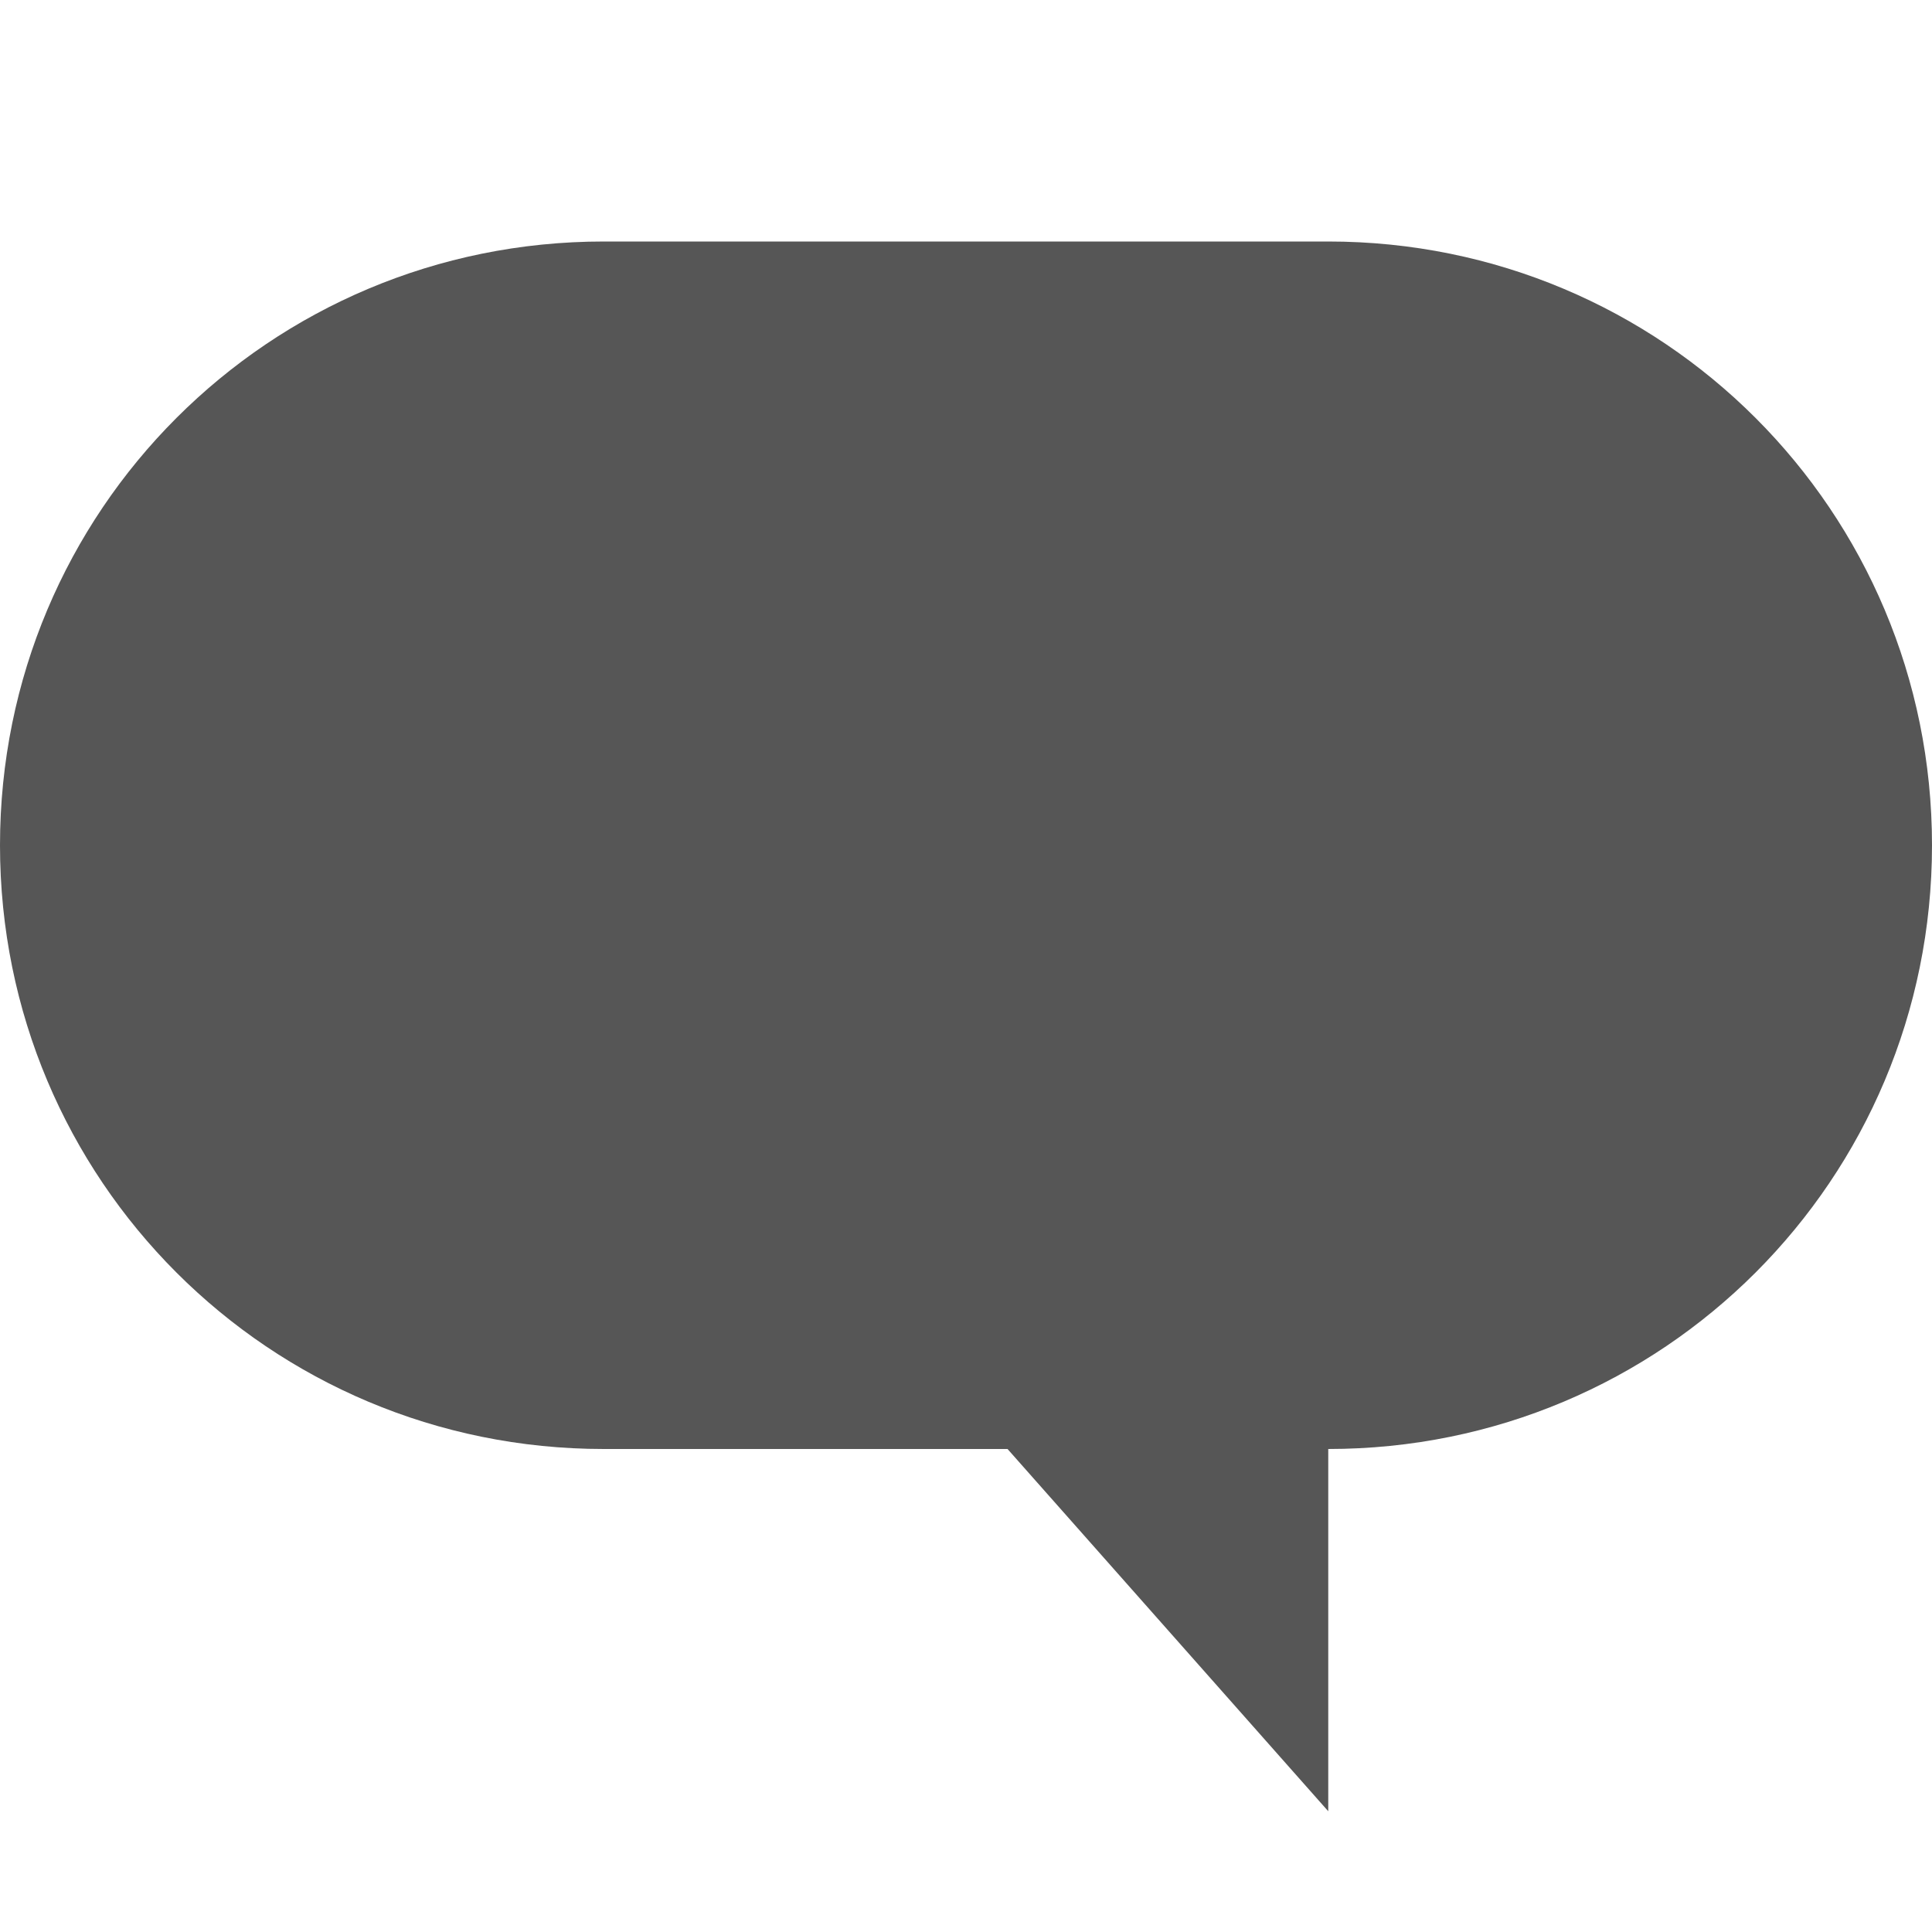 <svg height='16' width='16' xmlns='http://www.w3.org/2000/svg'>
    <g color='#bebebe' transform='translate(-273 91)'>
        <path d='M278-89c-2.77 0-5 2.23-5 5s2.23 5 5 5h3.344L284-76v-3c2.77 0 5-2.23 5-5s-2.23-5-5-5z' fill='#565656' overflow='visible' style='marker:none'/>
        
    </g>
</svg>
